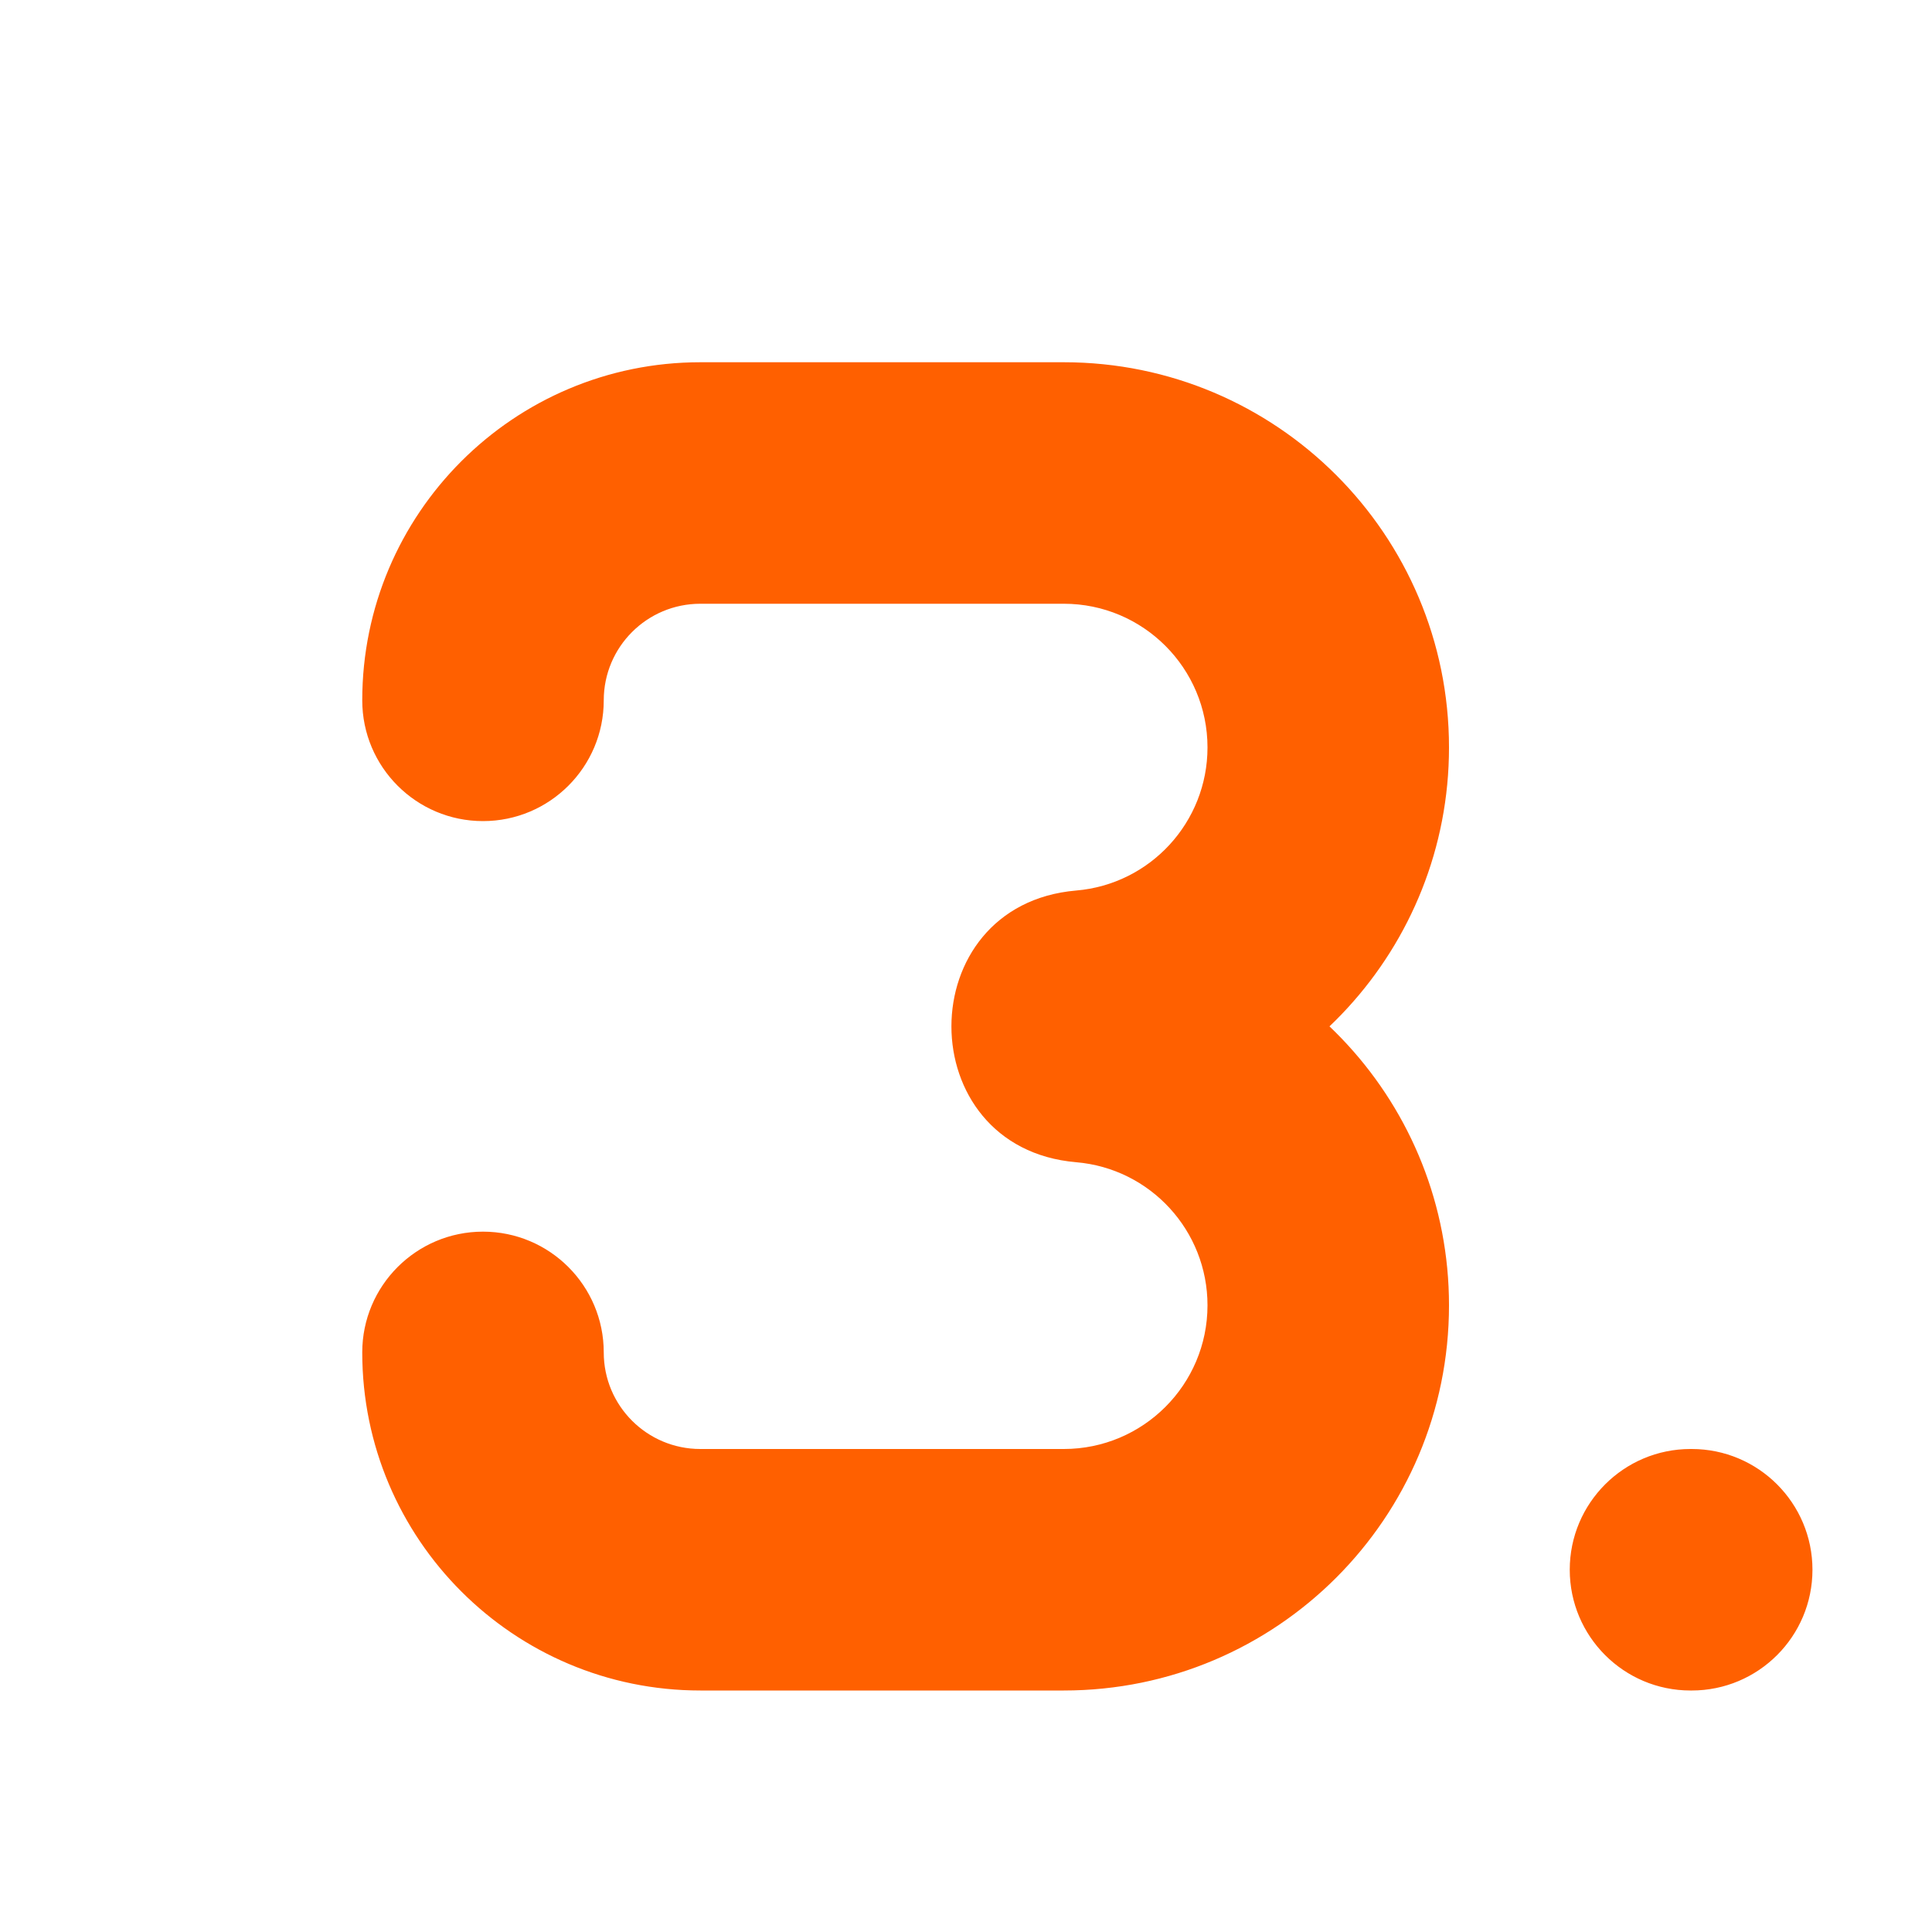 <svg width="16" height="16" viewBox="0 0 16 16" fill="none" xmlns="http://www.w3.org/2000/svg">
<path d="M14.01 14C14.562 14 15.01 13.552 15.01 13C15.01 12.448 14.562 12 14.01 12V14ZM14 12C13.448 12 13 12.448 13 13C13 13.552 13.448 14 14 14V12ZM8.997 8.372L9.083 9.368L9.083 9.368L8.997 8.372ZM3 5.8C3 6.352 3.448 6.8 4 6.8C4.552 6.8 5 6.352 5 5.8H3ZM8.997 8.628L9.083 7.632L9.083 7.632L8.997 8.628ZM5 11.2C5 10.648 4.552 10.2 4 10.2C3.448 10.2 3 10.648 3 11.2H5ZM14.01 12H14V14H14.01V12ZM5.8 5H8.81V3H5.8V5ZM10 6.19C10 6.808 9.527 7.323 8.912 7.375L9.083 9.368C10.733 9.227 12 7.846 12 6.19H10ZM12 6.19C12 4.428 10.572 3 8.81 3V5C9.467 5 10 5.533 10 6.19H12ZM5 5.8C5 5.358 5.358 5 5.8 5V3C4.254 3 3 4.254 3 5.8H5ZM5.8 14H8.81V12H5.8V14ZM12 10.81C12 9.154 10.733 7.773 9.083 7.632L8.912 9.625C9.527 9.677 10 10.192 10 10.81H12ZM10 10.81C10 11.467 9.467 12 8.81 12V14C10.572 14 12 12.572 12 10.81H10ZM3 11.2C3 12.746 4.254 14 5.8 14V12C5.358 12 5 11.642 5 11.2H3ZM8.912 7.375C7.535 7.493 7.535 9.507 8.912 9.625L9.083 7.632C10.145 7.723 10.145 9.277 9.083 9.368L8.912 7.375Z" fill="#FF6000"/>
</svg>
